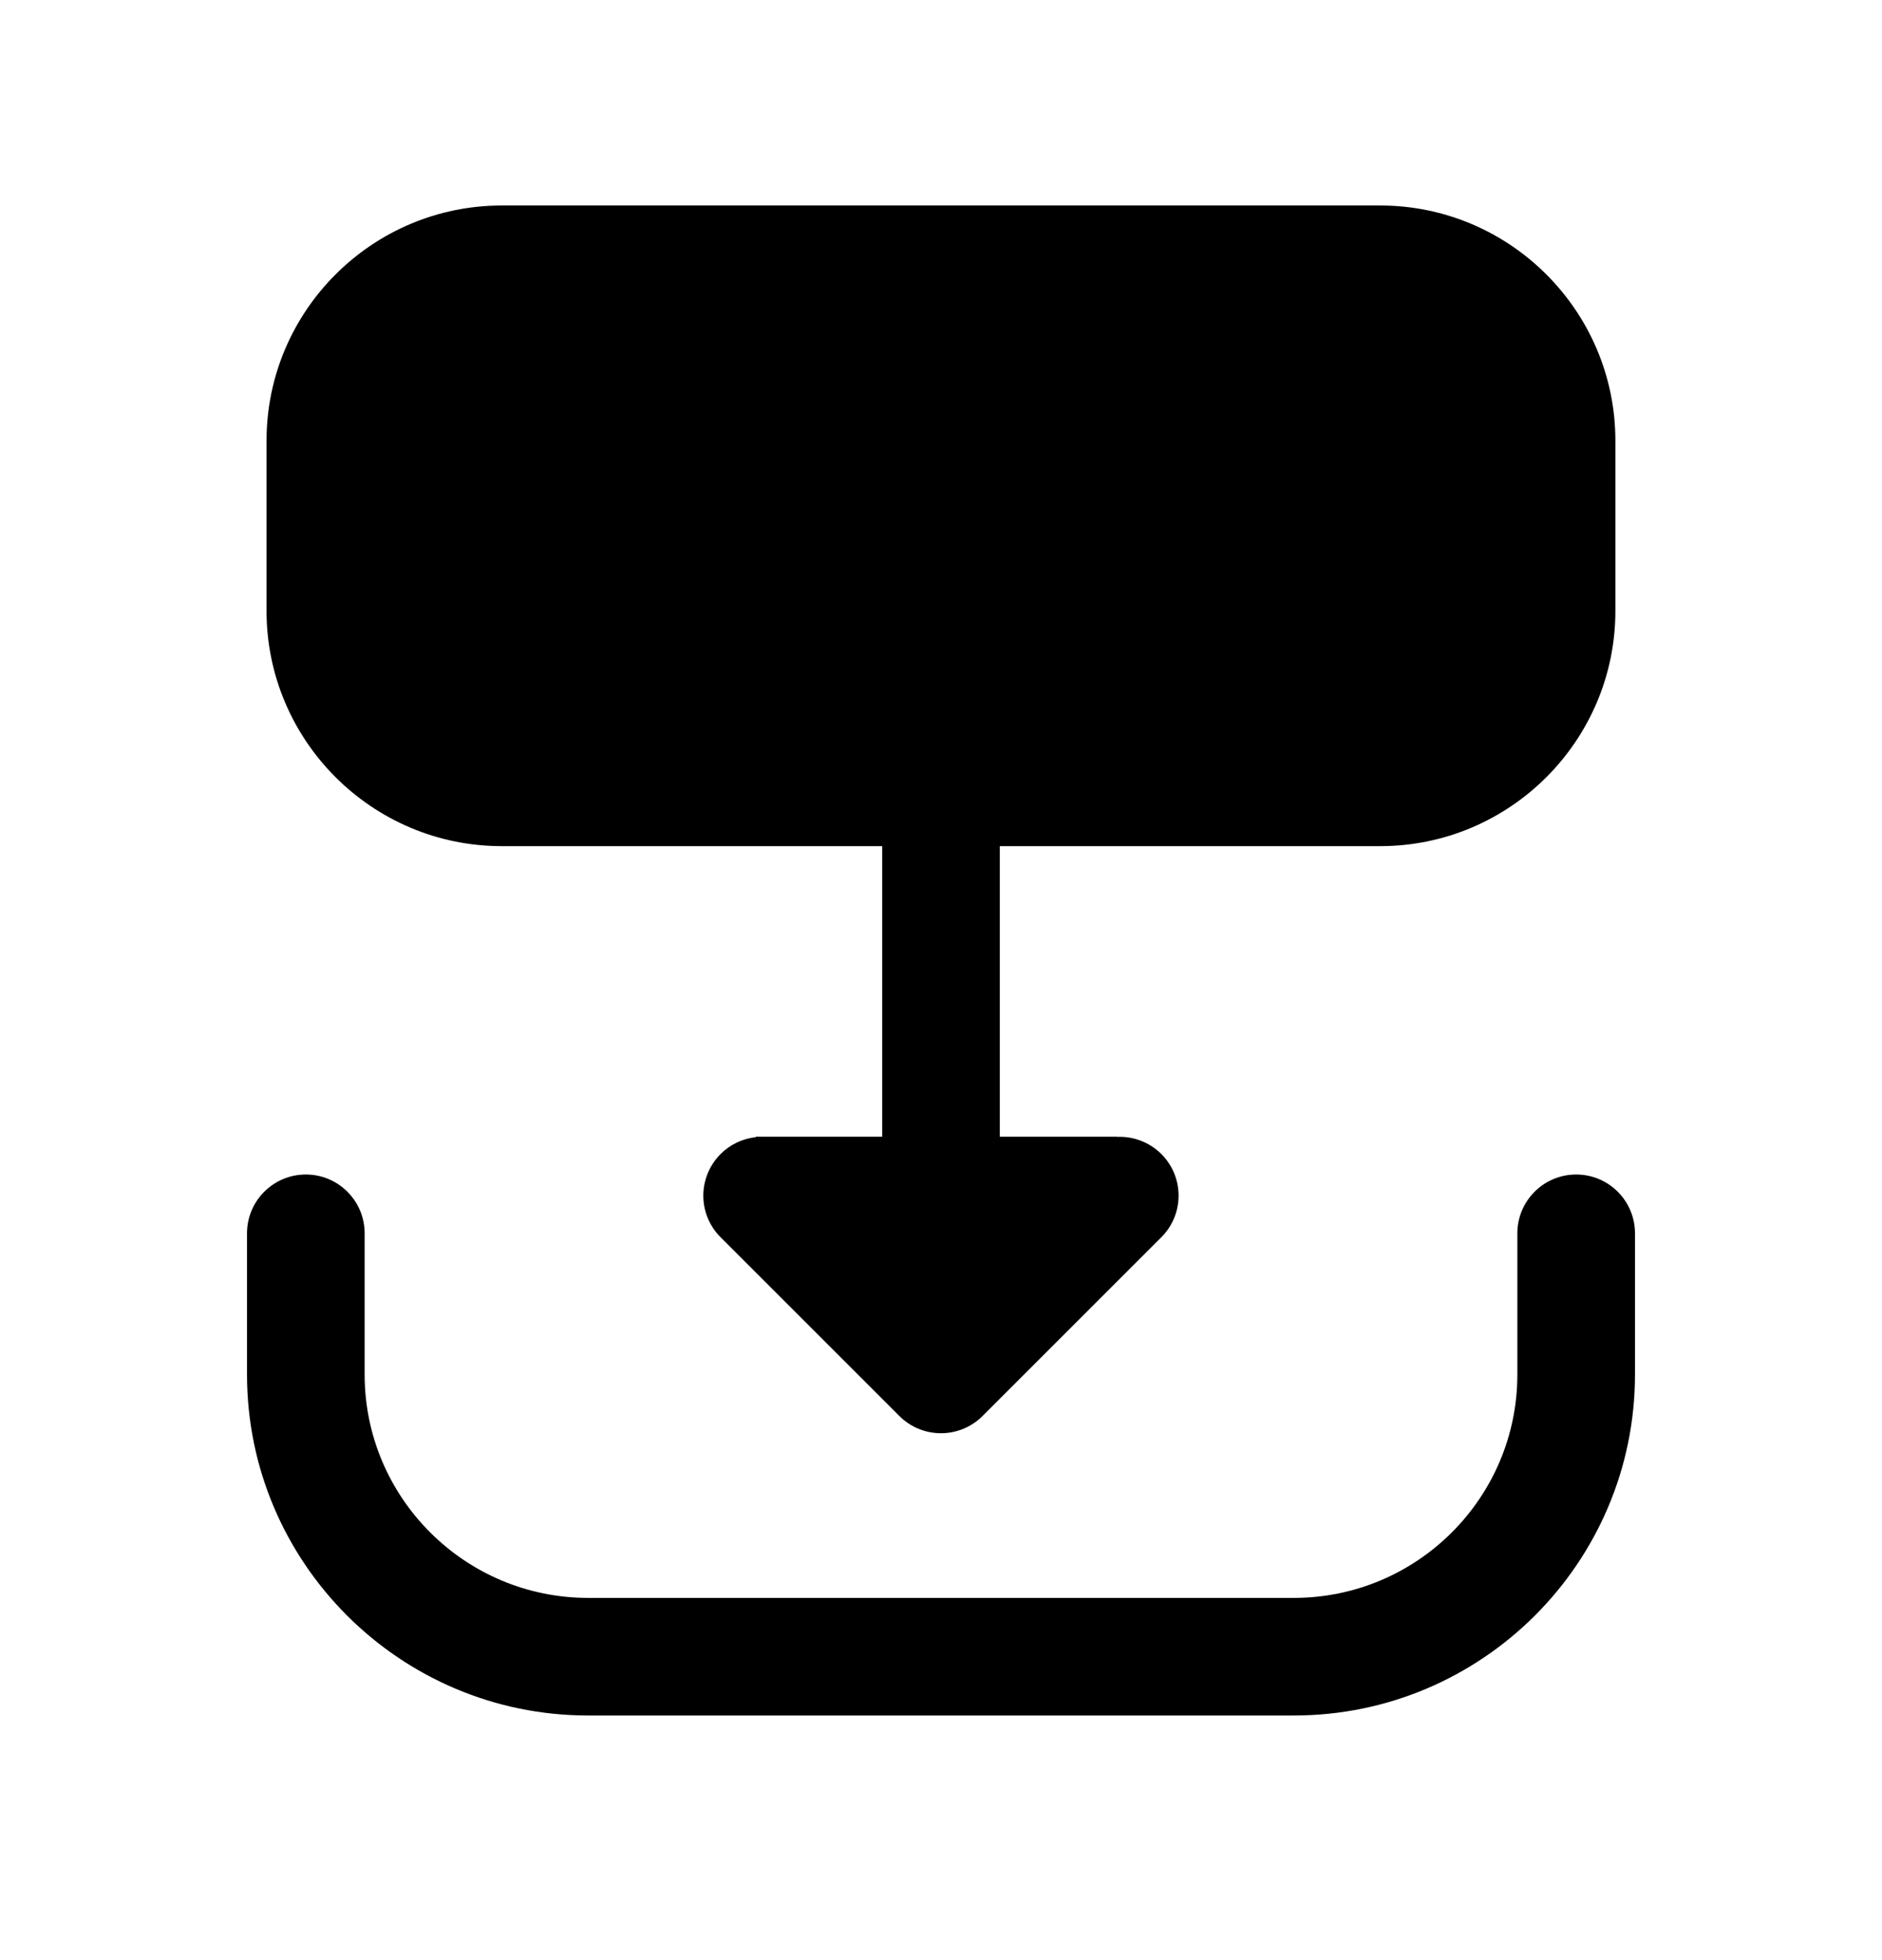 <svg width="24" height="25" viewBox="0 0 24 25" fill="none" xmlns="http://www.w3.org/2000/svg">
<path d="M20.85 15.73L20.85 17.531C20.85 19.929 18.898 21.88 16.5 21.88L7.5 21.88C5.101 21.88 3.15 19.929 3.15 17.531L3.15 15.73C3.15 15.316 3.486 14.98 3.9 14.98C4.314 14.98 4.65 15.316 4.65 15.73L4.65 17.531C4.65 19.102 5.928 20.38 7.5 20.38L16.5 20.38C18.072 20.38 19.35 19.102 19.35 17.531L19.35 15.73C19.35 15.316 19.686 14.98 20.1 14.98C20.514 14.98 20.85 15.316 20.85 15.73Z" fill="black"/>
<path d="M11.469 18.06L9.189 15.78C9.043 15.634 8.969 15.442 8.969 15.25C8.969 15.058 9.043 14.866 9.189 14.719C9.314 14.594 9.473 14.522 9.637 14.504L9.637 14.498L11.25 14.498L11.25 10.792L6.399 10.792C4.745 10.792 3.399 9.446 3.399 7.792L3.399 5.621C3.399 3.967 4.745 2.621 6.399 2.621L17.6 2.621C19.254 2.621 20.6 3.967 20.6 5.621L20.6 7.792C20.6 9.446 19.254 10.792 17.6 10.792L12.75 10.792L12.75 14.498L14.245 14.498L14.245 14.5C14.448 14.491 14.654 14.564 14.81 14.719C15.103 15.012 15.103 15.487 14.81 15.78L12.53 18.06C12.237 18.353 11.762 18.353 11.469 18.06Z" fill="black"/>
</svg>